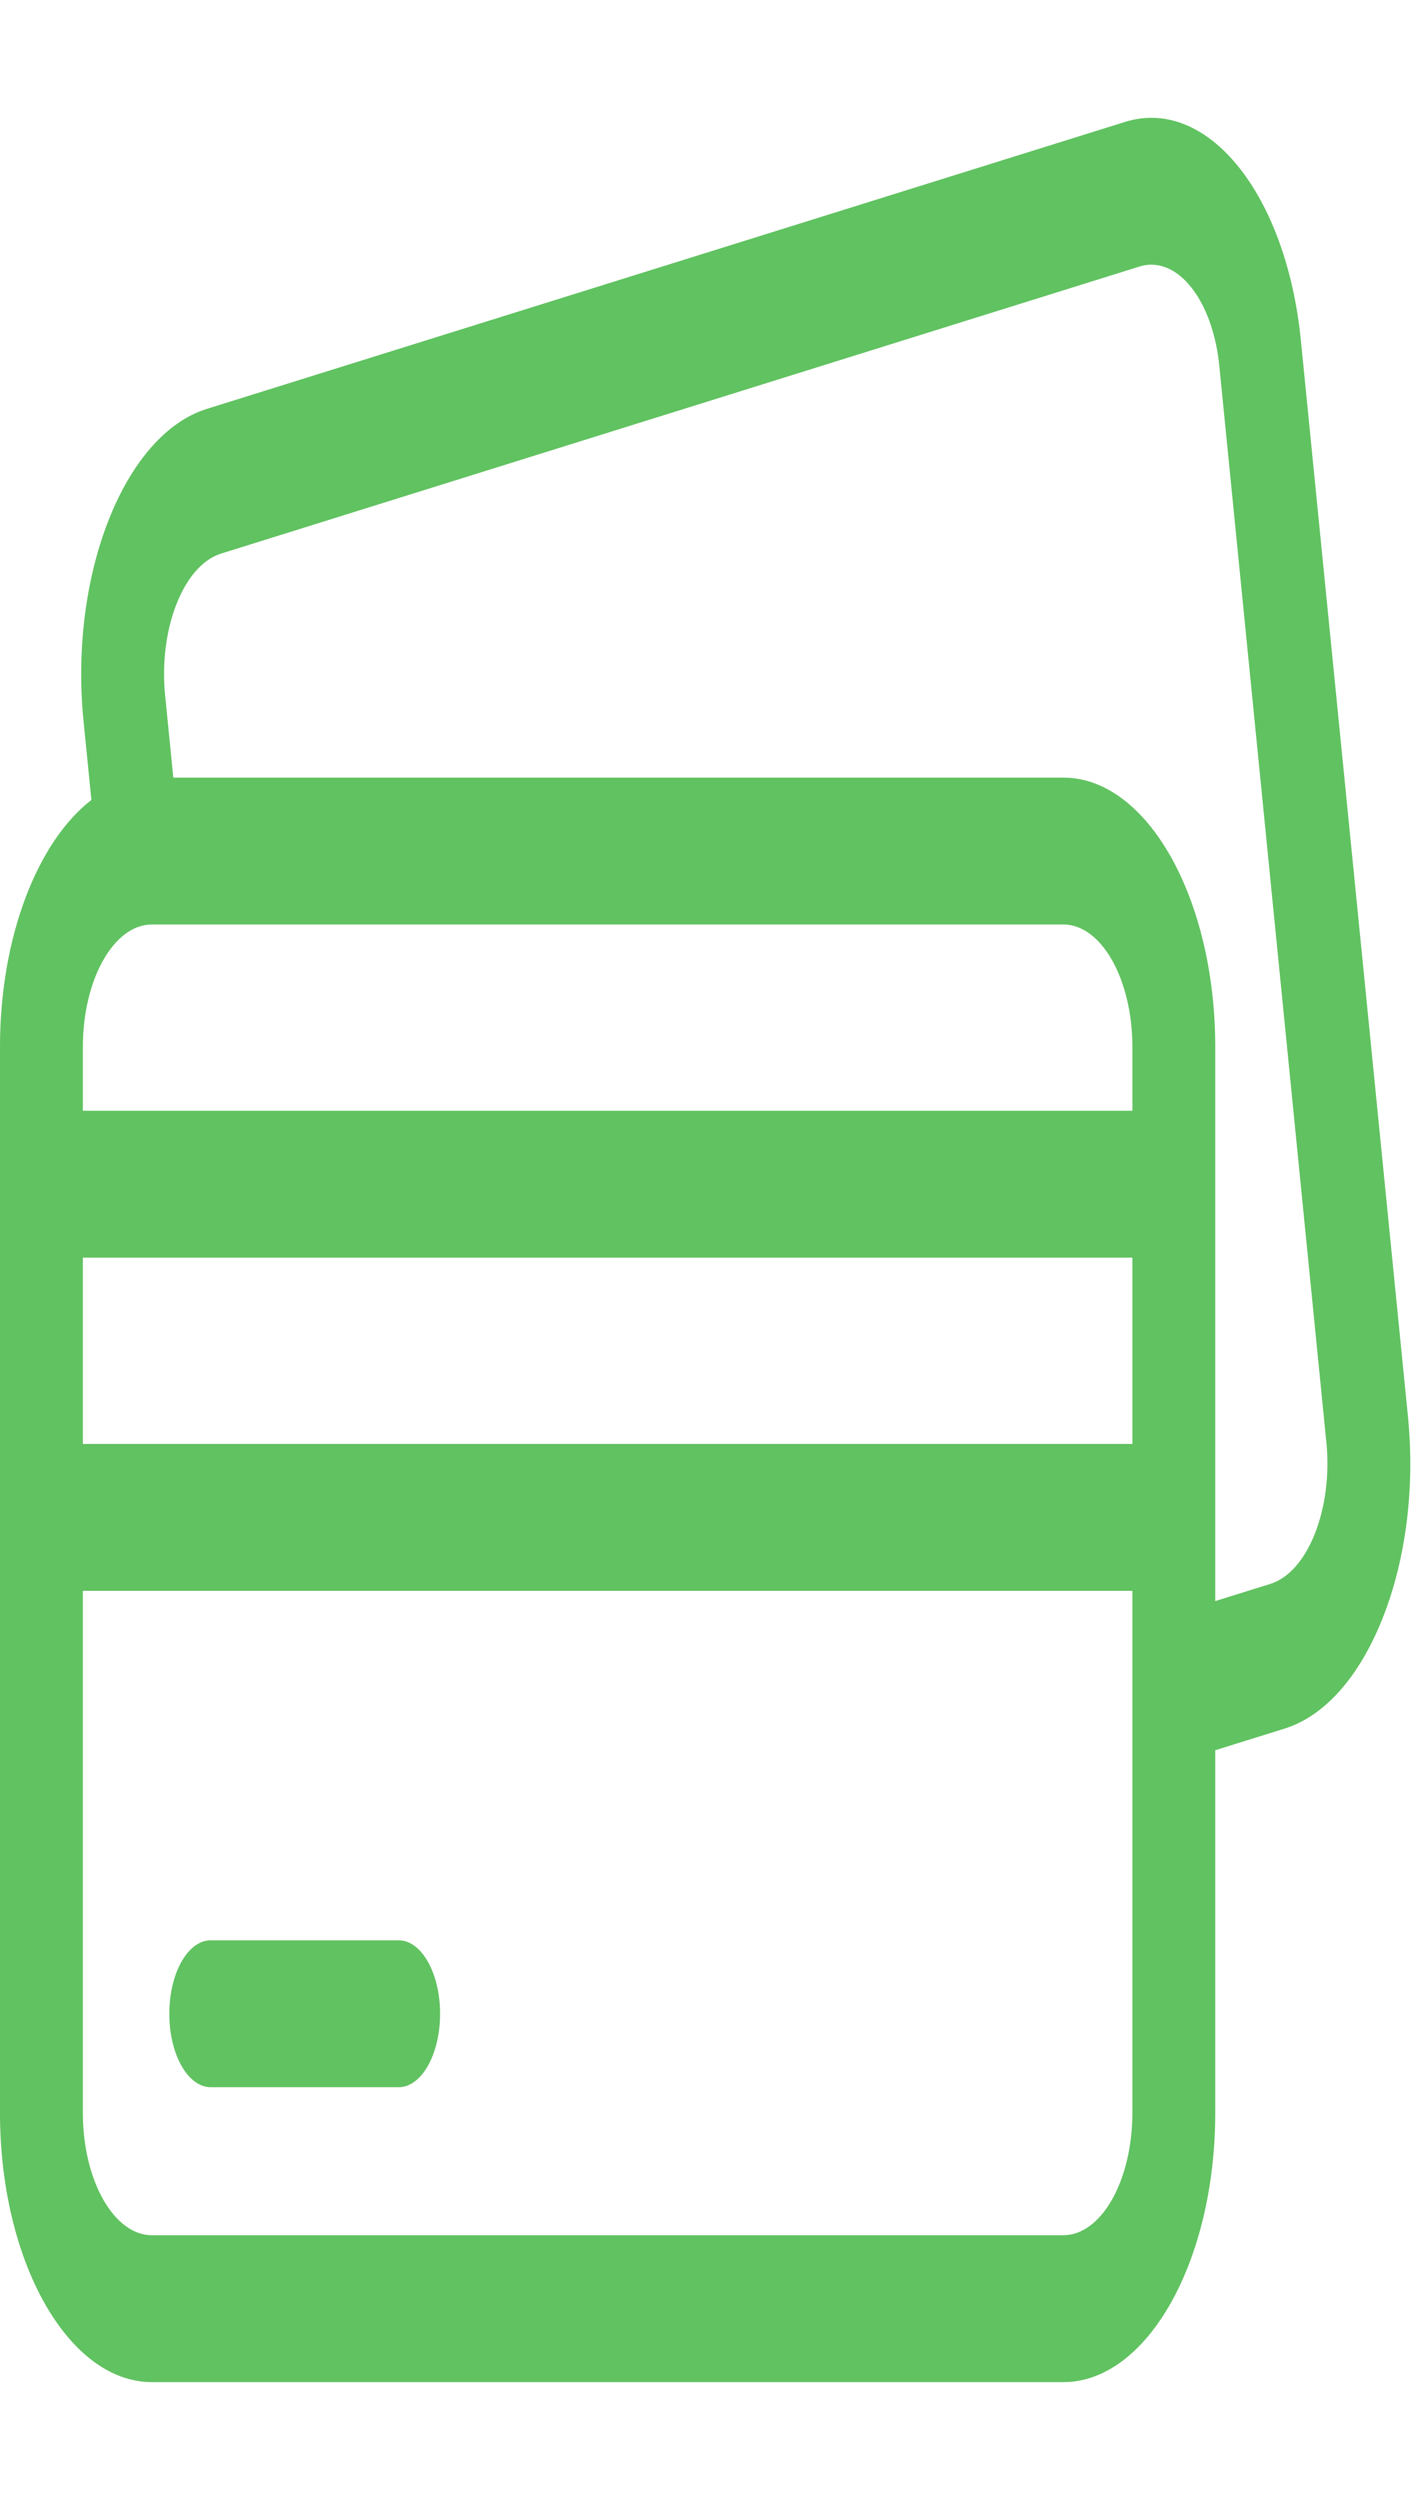 <svg width="33" height="58" viewBox="0 0 33 58" fill="none" xmlns="http://www.w3.org/2000/svg">
<g clip-path="url(#clip0_67_8197)">
<path d="M32.674 32.865L30.189 7.897C29.852 4.504 28.02 2.231 26.106 2.829L4.798 9.487C2.884 10.085 1.601 13.332 1.938 16.724L2.121 18.559C0.874 19.523 0 21.728 0 24.288V49.019C0 52.463 1.581 55.266 3.525 55.266H24.677C26.621 55.266 28.202 52.463 28.202 49.019V40.606L29.814 40.103C30.741 39.813 31.55 38.901 32.09 37.533C32.63 36.167 32.837 34.509 32.674 32.865ZM30.515 35.579C30.269 36.2 29.902 36.615 29.48 36.747L28.202 37.146V35.204V27.474V24.288C28.202 20.843 26.621 18.041 24.677 18.041H4.022L3.832 16.133C3.758 15.386 3.852 14.632 4.097 14.011C4.343 13.389 4.71 12.975 5.132 12.843L26.439 6.185C26.533 6.155 26.627 6.141 26.719 6.141C27.481 6.141 28.159 7.112 28.296 8.488L30.78 33.457C30.855 34.204 30.76 34.958 30.515 35.579ZM24.677 51.858H3.525C2.642 51.858 1.923 50.584 1.923 49.019V36.908H26.279V49.018C26.279 50.584 25.561 51.858 24.677 51.858ZM3.525 21.448H24.677C25.561 21.448 26.279 22.722 26.279 24.288V25.77H1.923V24.288C1.923 22.722 2.642 21.448 3.525 21.448ZM26.279 29.178V33.5H1.923V29.178H26.279Z" fill="#60C260"/>
<path d="M9.252 45.016H4.89C4.359 45.016 3.929 45.779 3.929 46.72C3.929 47.661 4.359 48.424 4.89 48.424H9.252C9.783 48.424 10.213 47.661 10.213 46.72C10.213 45.779 9.783 45.016 9.252 45.016Z" fill="#60C260"/>
</g>
<defs>
<clipPath id="clip0_67_8197">
<rect width="32.25" height="57.152" fill="white" transform="scale(1.015)"/>
</clipPath>
</defs>
</svg>



